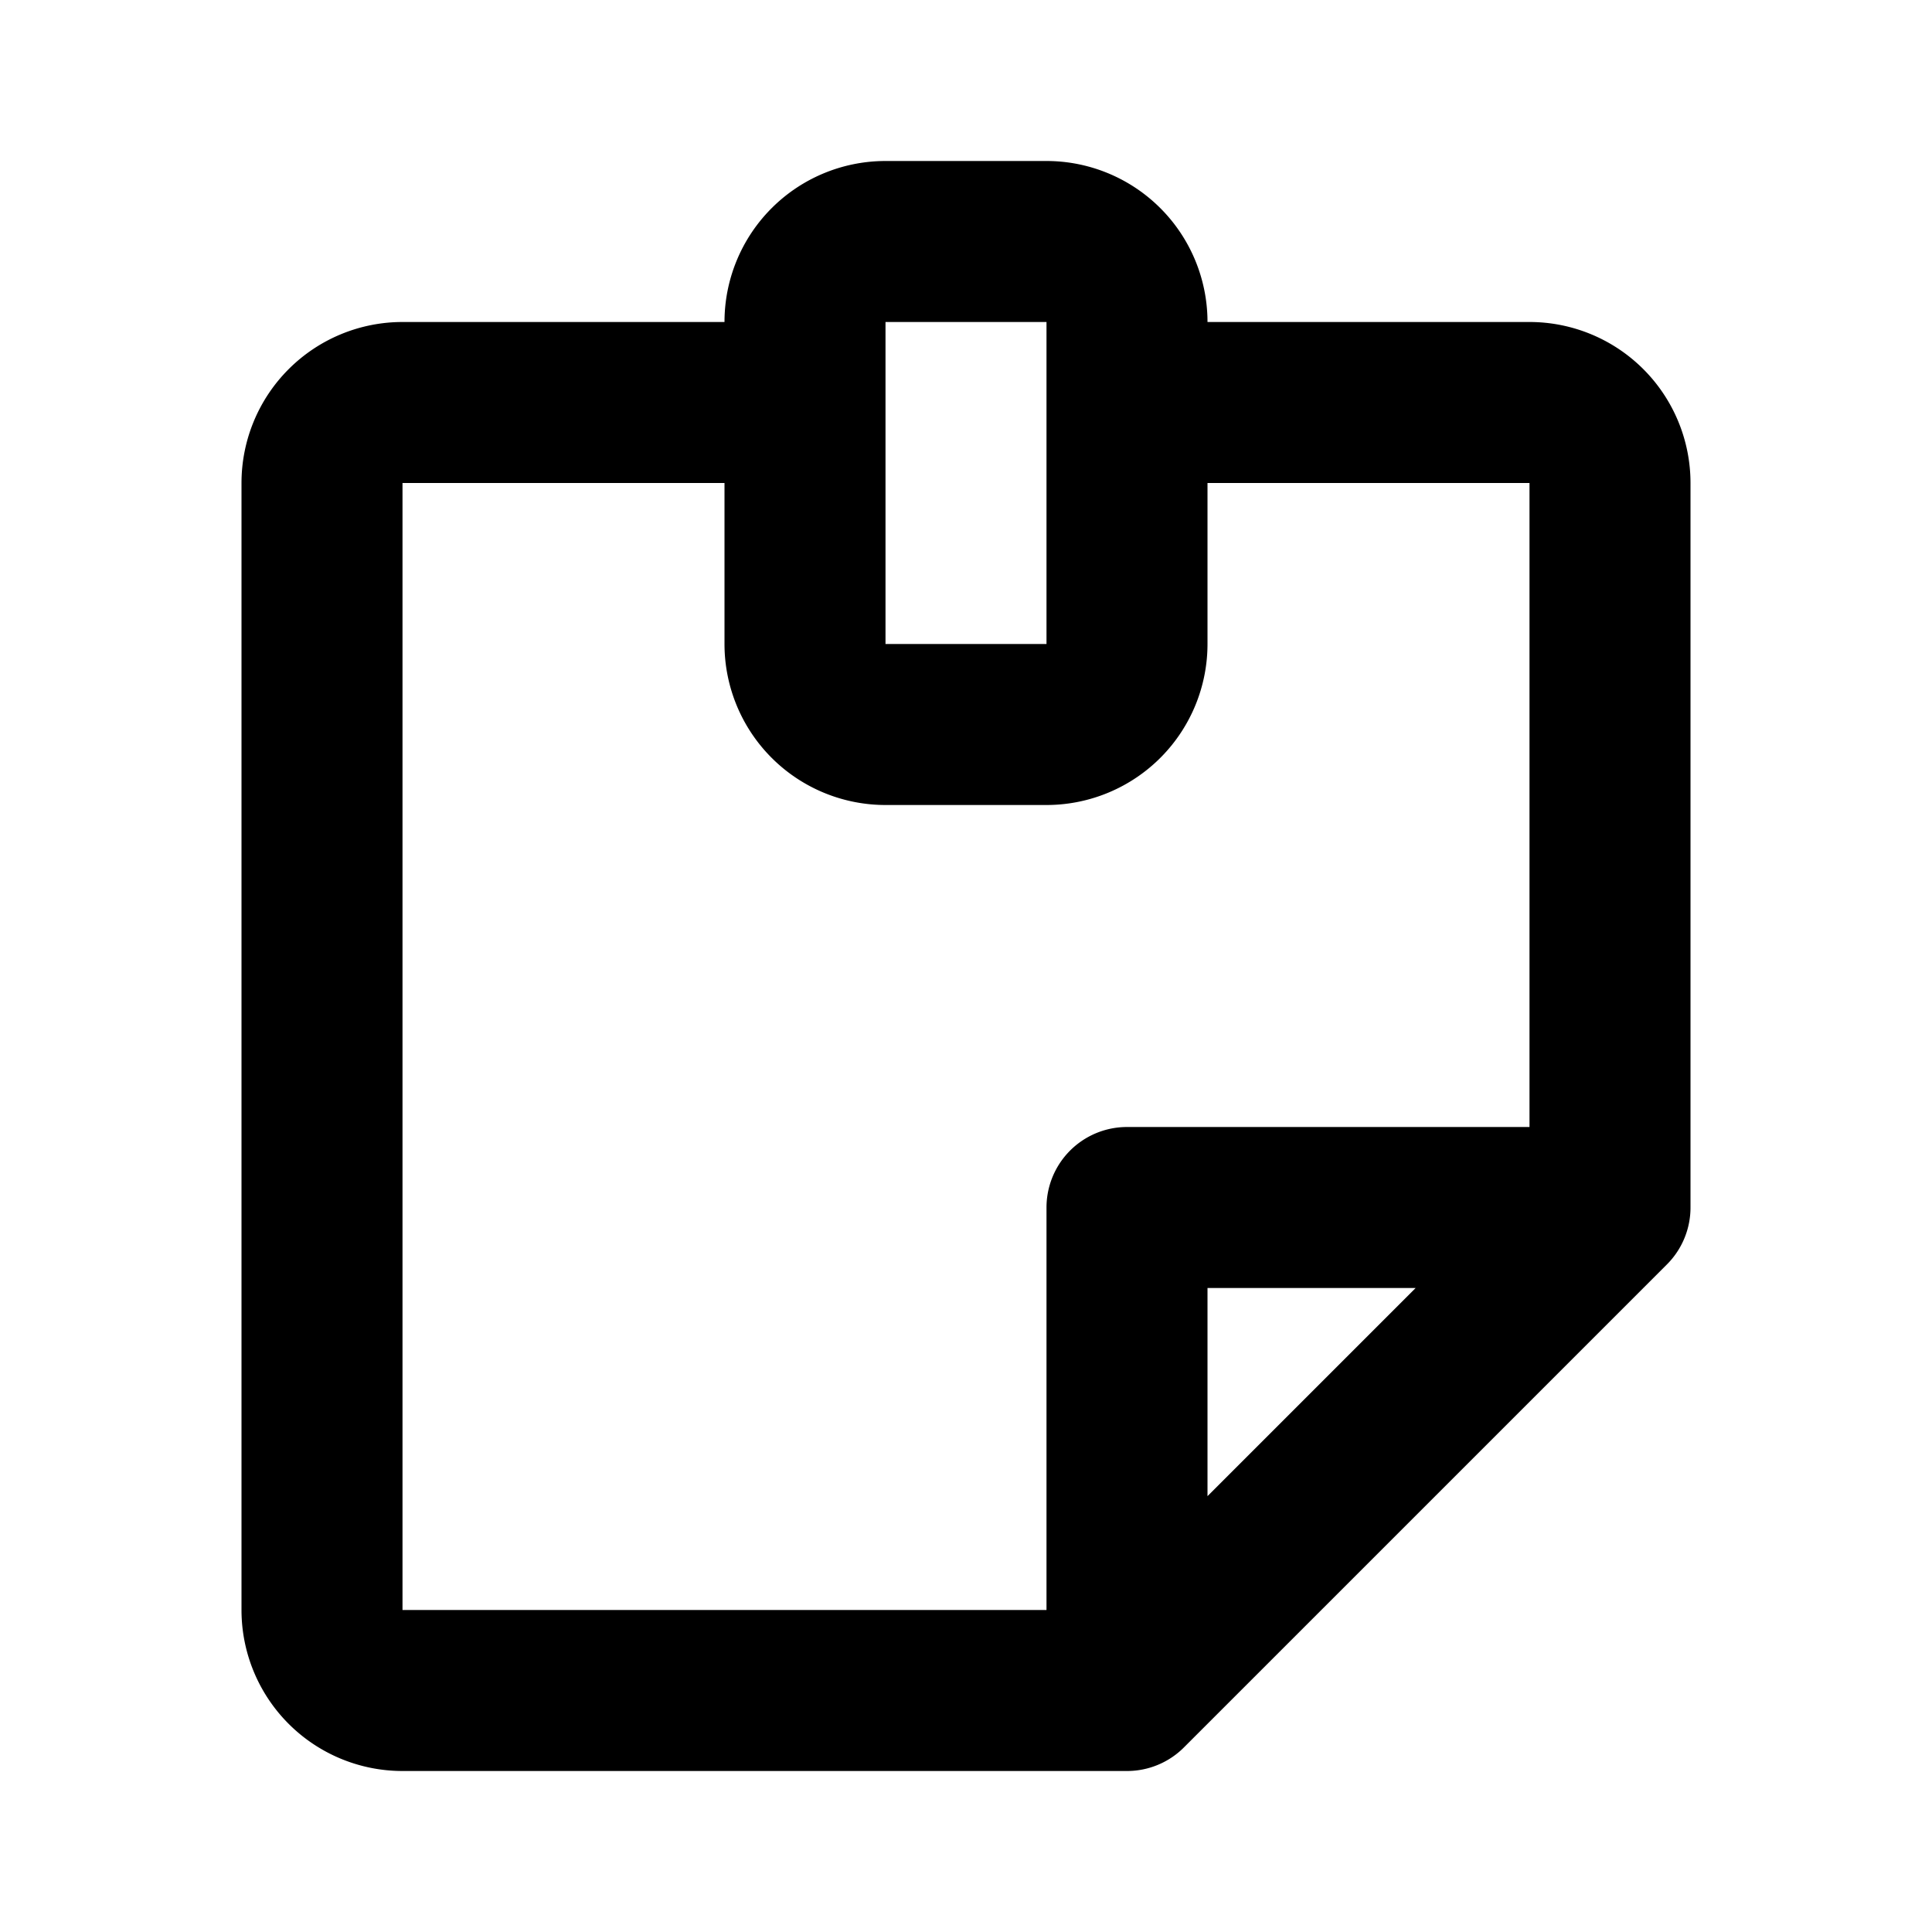 <svg class="icon line" width="48" height="48" id="sticky-notes-2" xmlns="http://www.w3.org/2000/svg" viewBox="0 0 24 24"><title style="stroke-width: 2; stroke: rgb(0, 0, 0);">sticky notes-2</title><path id="primary" d="M14,5h5a1,1,0,0,1,1,1v9l-6,6H5a1,1,0,0,1-1-1V6A1,1,0,0,1,5,5h5m4,10v6l6-6Zm0-7V4a1,1,0,0,0-1-1H11a1,1,0,0,0-1,1V8a1,1,0,0,0,1,1h2A1,1,0,0,0,14,8Z" style="fill: none; stroke: rgb(0, 0, 0); stroke-linecap: round; stroke-linejoin: round; stroke-width: 2;"></path></svg>